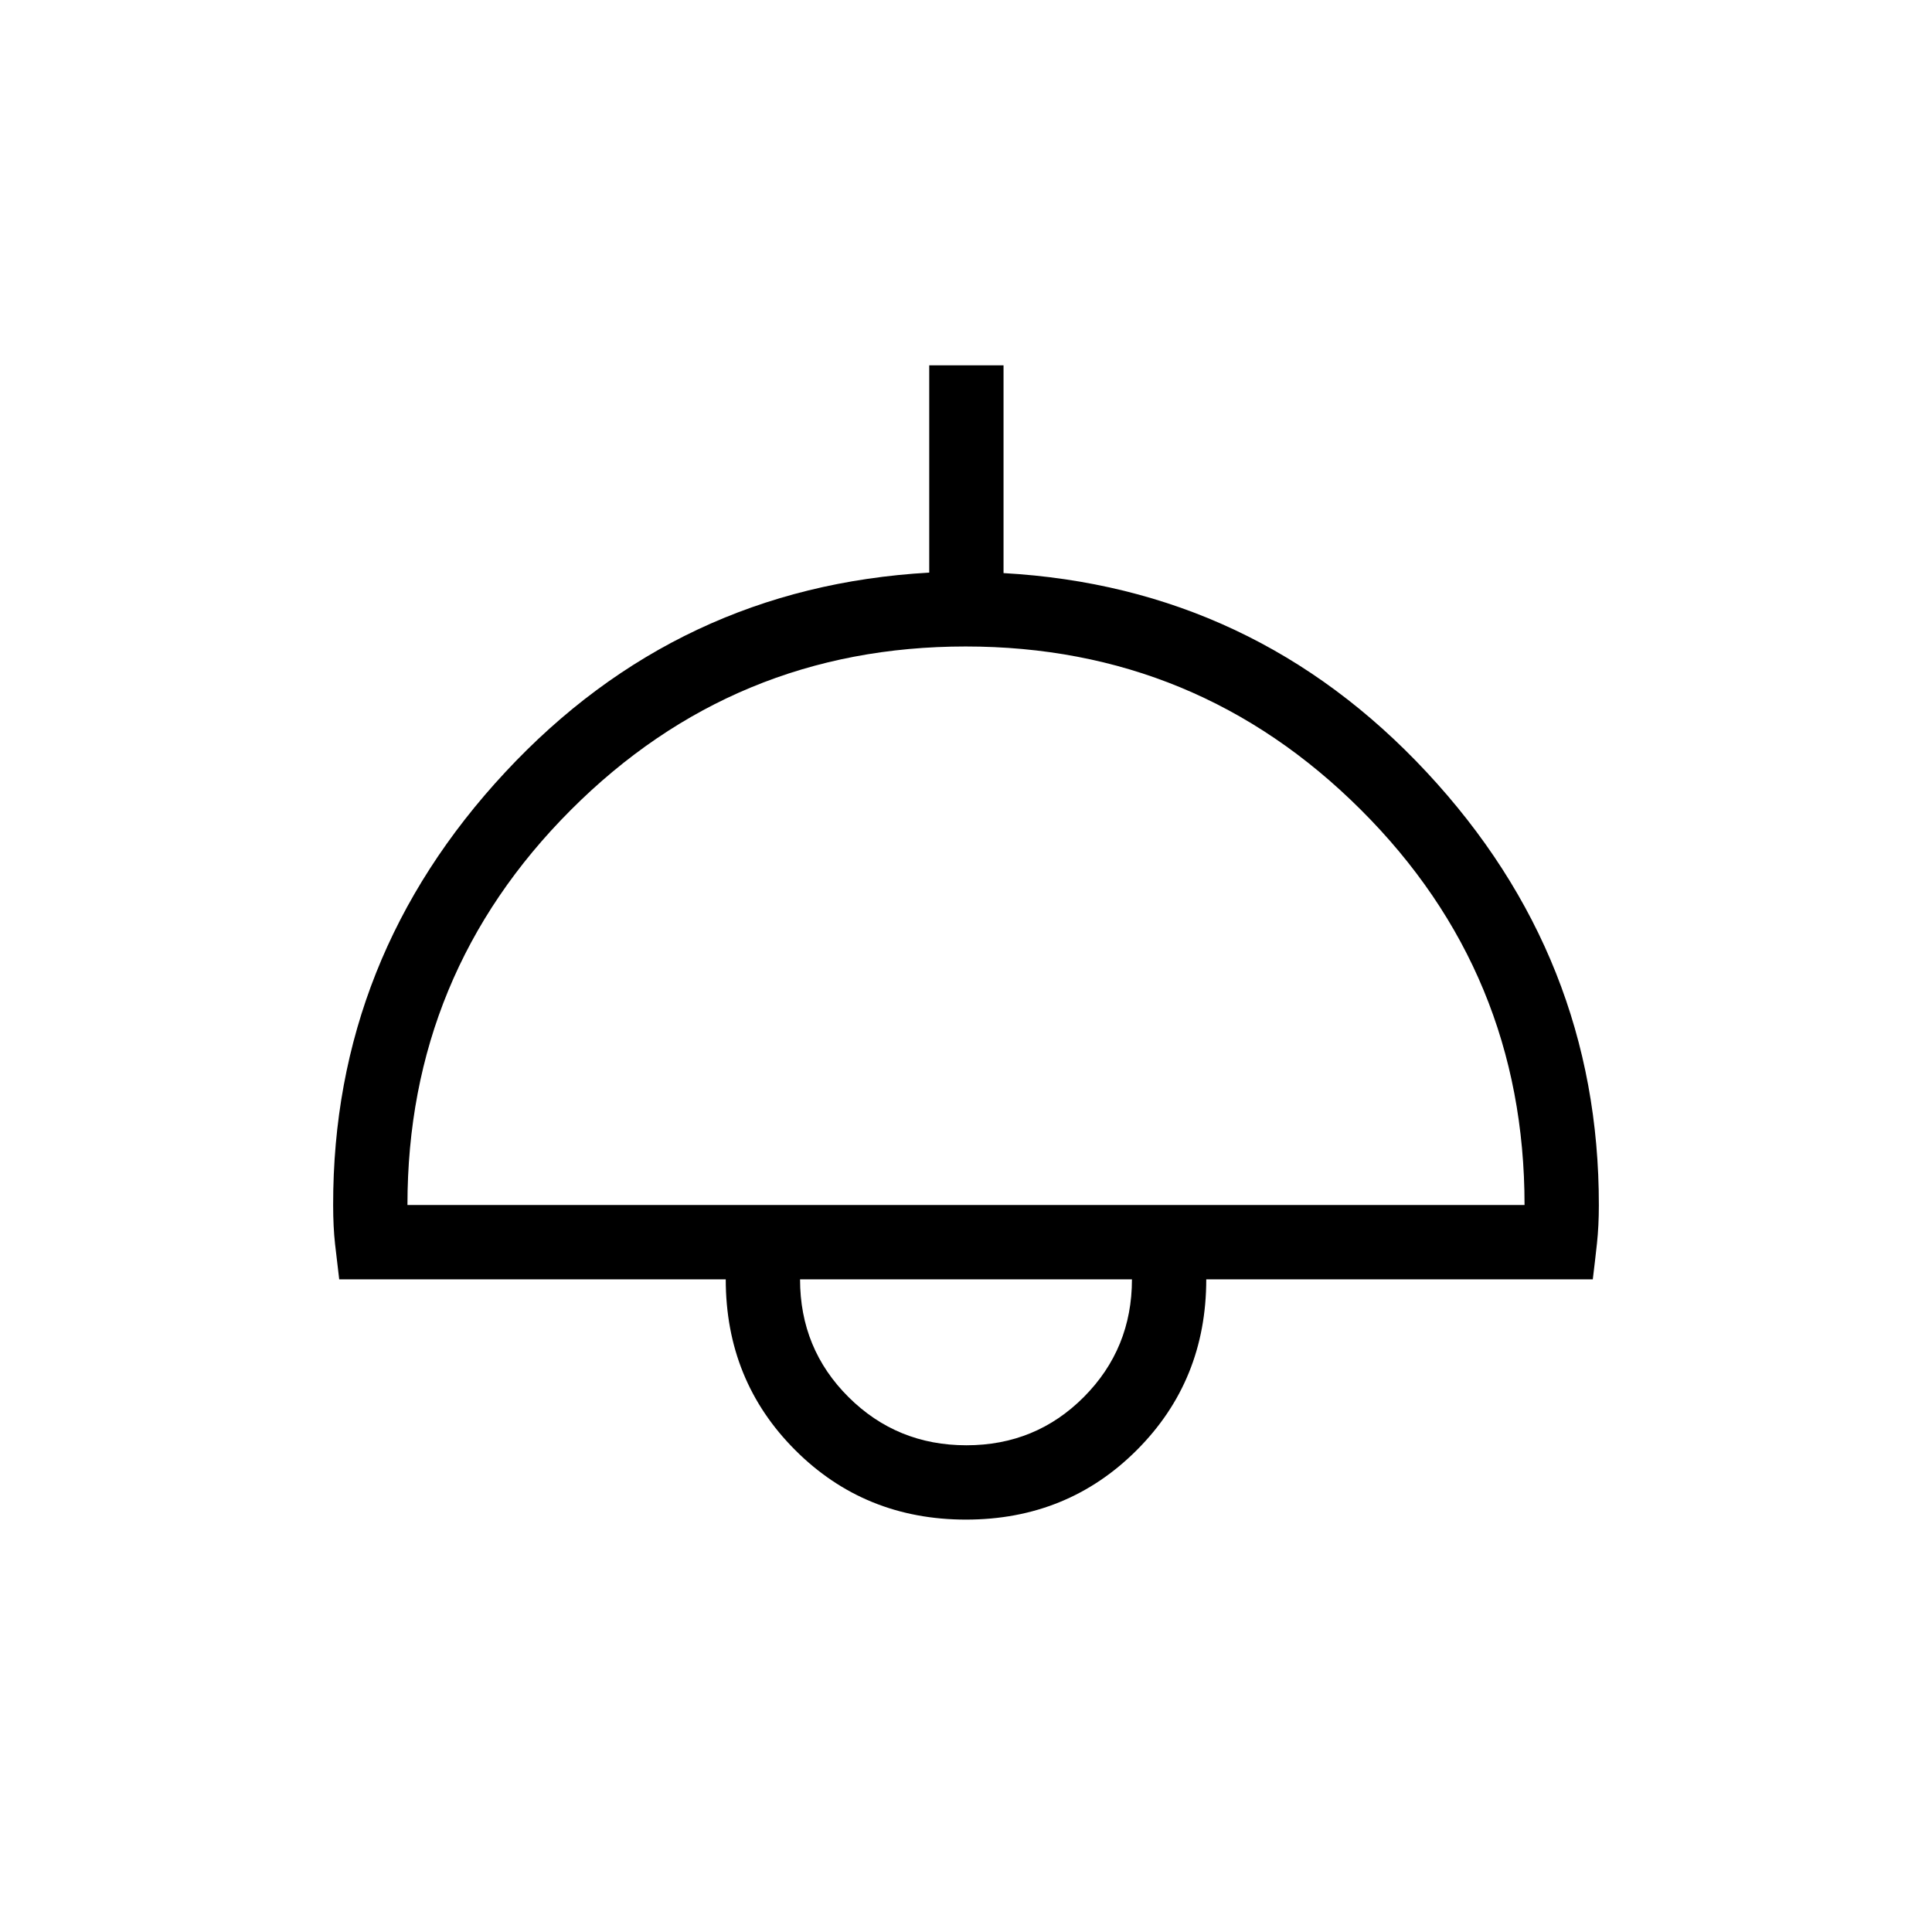 <svg xmlns="http://www.w3.org/2000/svg" height="24" viewBox="0 -960 960 960" width="24"><path d="M480-204.92q-50.34 0-84.86-34.53-34.52-34.52-34.52-84.86H168.55q-1.12-9.11-2.07-17.6-.94-8.49-.94-19.32-.16-123.04 85.56-215.12 85.71-92.07 210.63-99.12v-102.99h36.92v103.23q124.6 6.97 210.28 98.96 85.69 92 85.53 215.21 0 10.21-.94 18.93-.95 8.71-2.07 17.82H599.38q0 50.34-34.52 84.86-34.52 34.53-84.86 34.53ZM202.46-361.23h555.08q0-115.27-81.34-196.4-81.34-81.14-196.4-81.14-115.07 0-196.2 81.28-81.14 81.28-81.14 196.26Zm277.73 119.38q34.51 0 58.39-24.01 23.88-24.02 23.88-58.45H397.54q0 34.54 24.07 58.5t58.58 23.96Zm-.19-82.46Z"/></svg>
